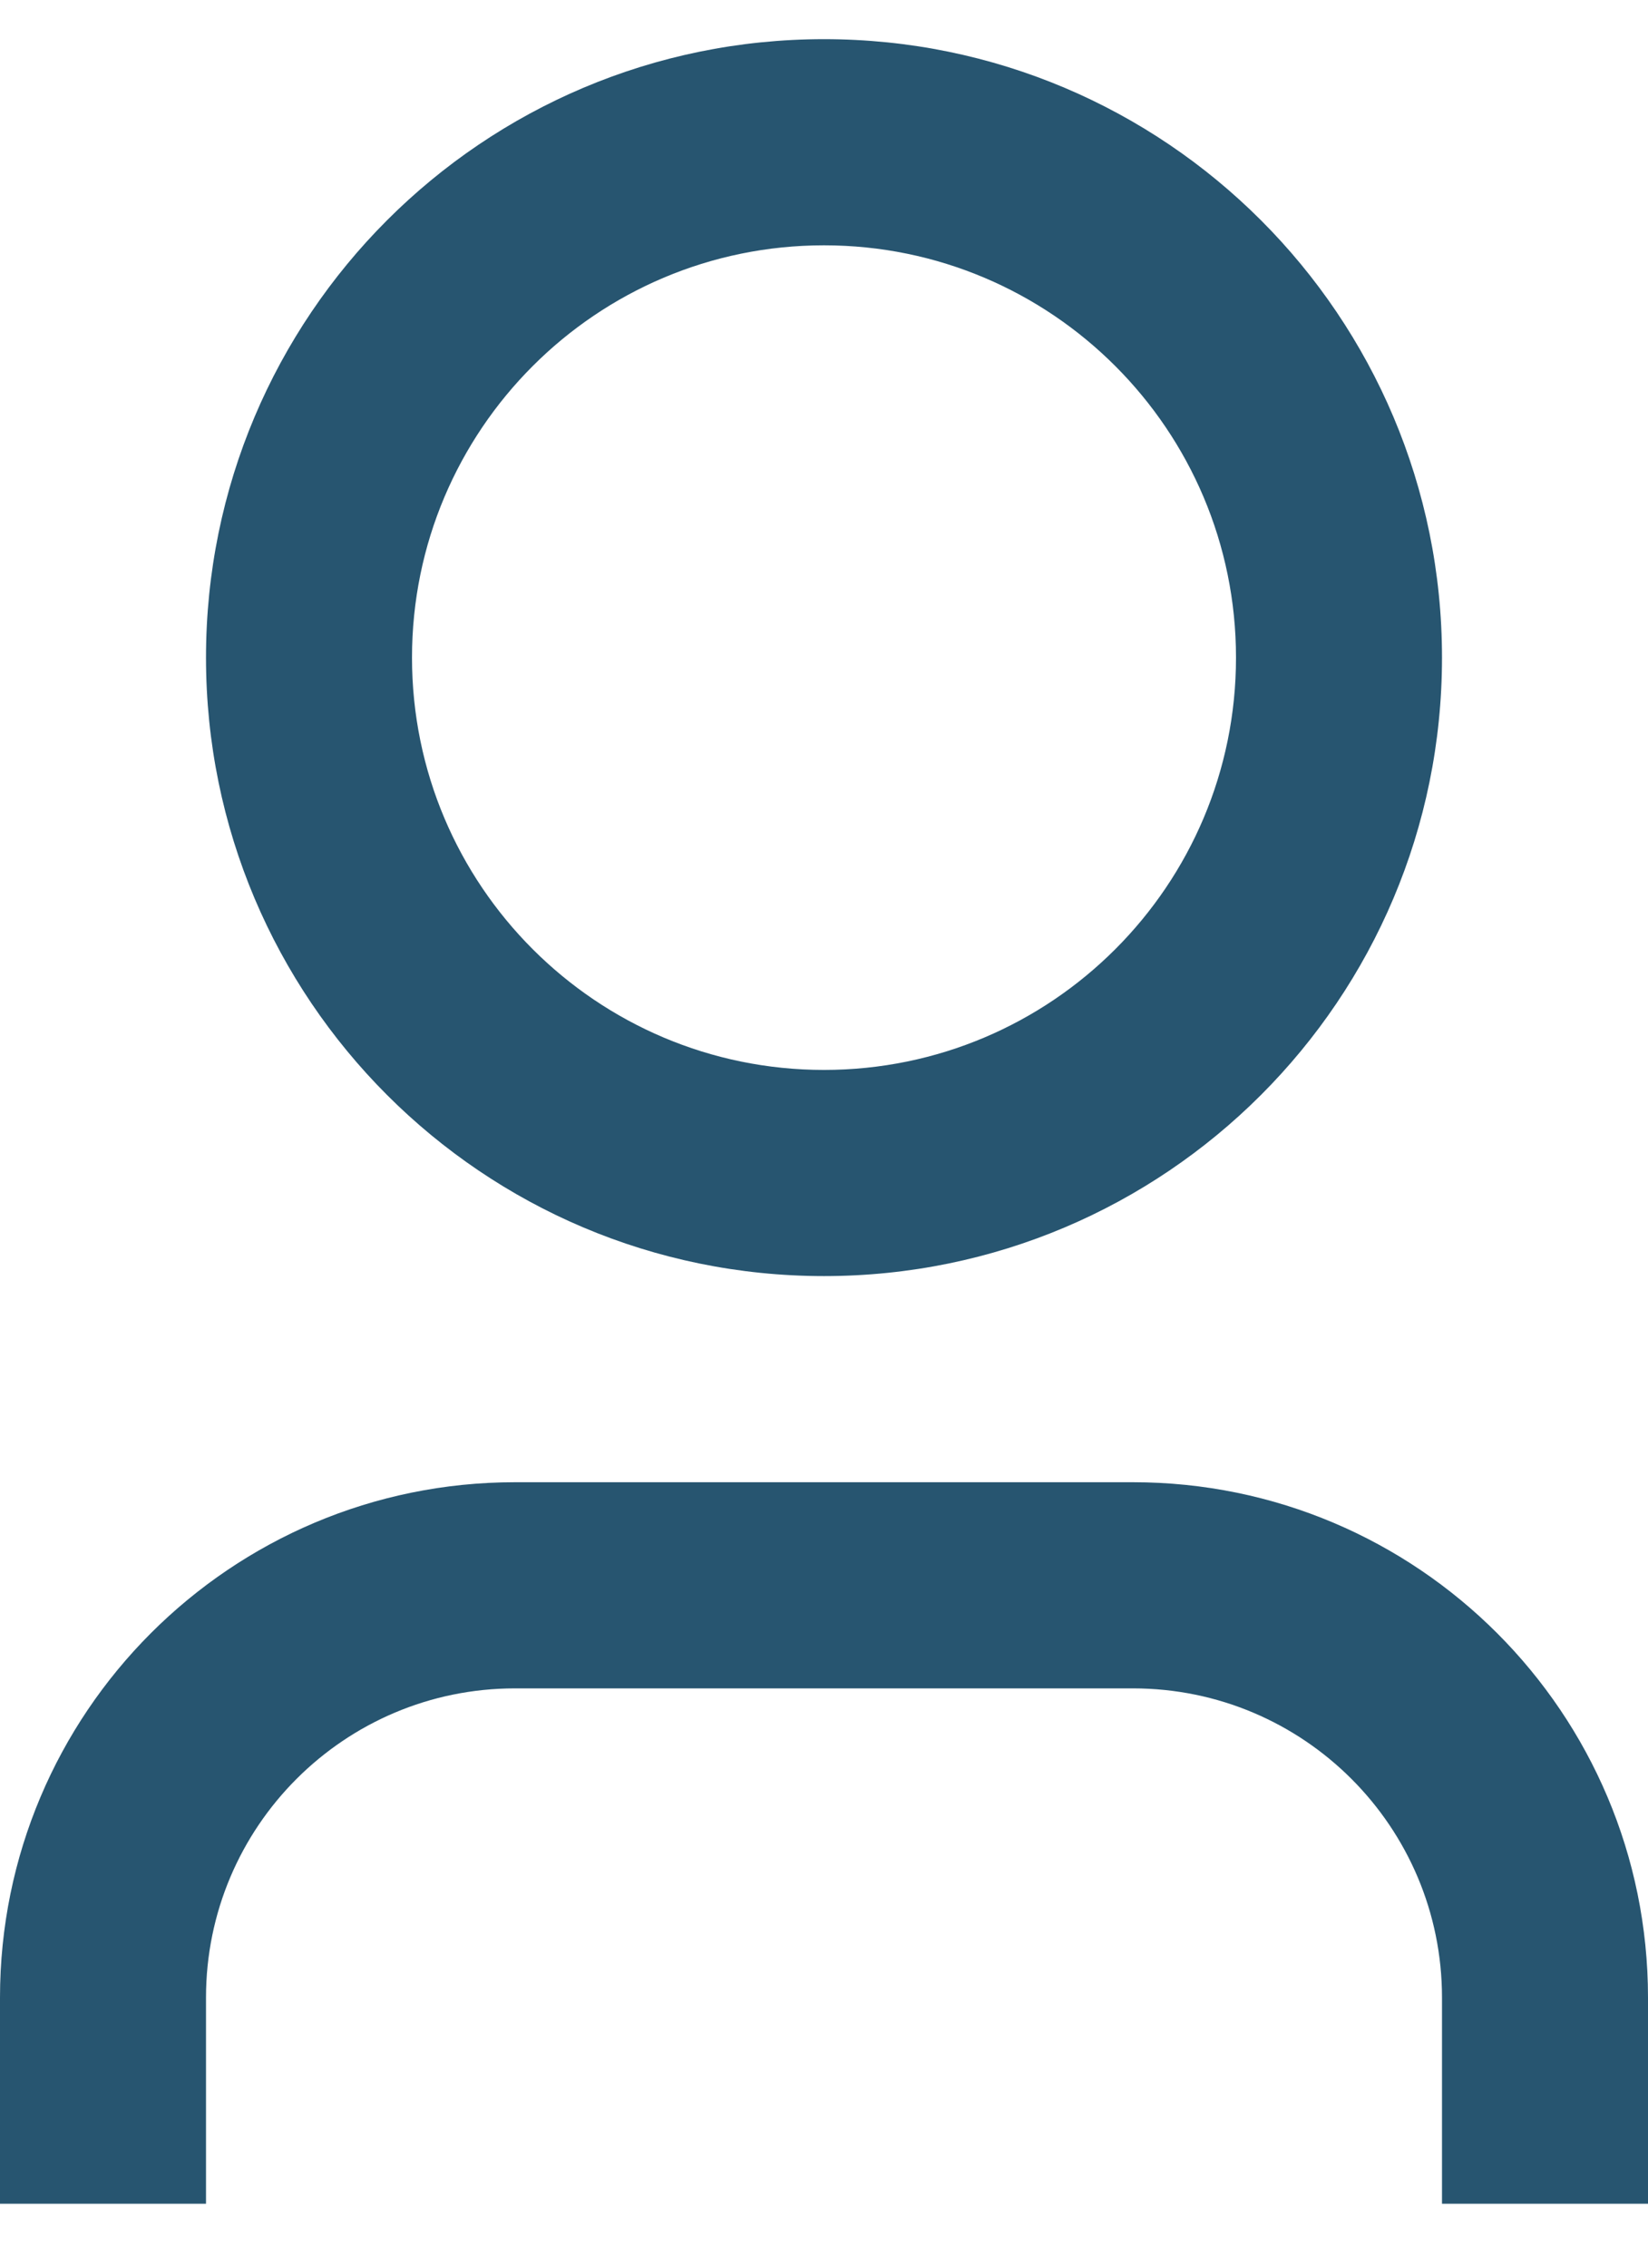 <svg width="16" height="22" viewBox="0 0 16 22" fill="none" xmlns="http://www.w3.org/2000/svg">
<path d="M16 21.38H14V19.38C14 17.723 12.657 16.38 11 16.38H5C3.343 16.38 2 17.723 2 19.38V21.38H0V19.38C0 16.619 2.239 14.38 5 14.38H11C13.761 14.38 16 16.619 16 19.38V21.38ZM8 12.38C4.686 12.38 2 9.694 2 6.38C2 3.066 4.686 0.38 8 0.38C11.314 0.38 14 3.066 14 6.38C14 9.694 11.314 12.38 8 12.38ZM8 10.38C10.209 10.38 12 8.589 12 6.38C12 4.171 10.209 2.38 8 2.38C5.791 2.38 4 4.171 4 6.38C4 8.589 5.791 10.38 8 10.38Z" fill="#275570"/>
</svg>
